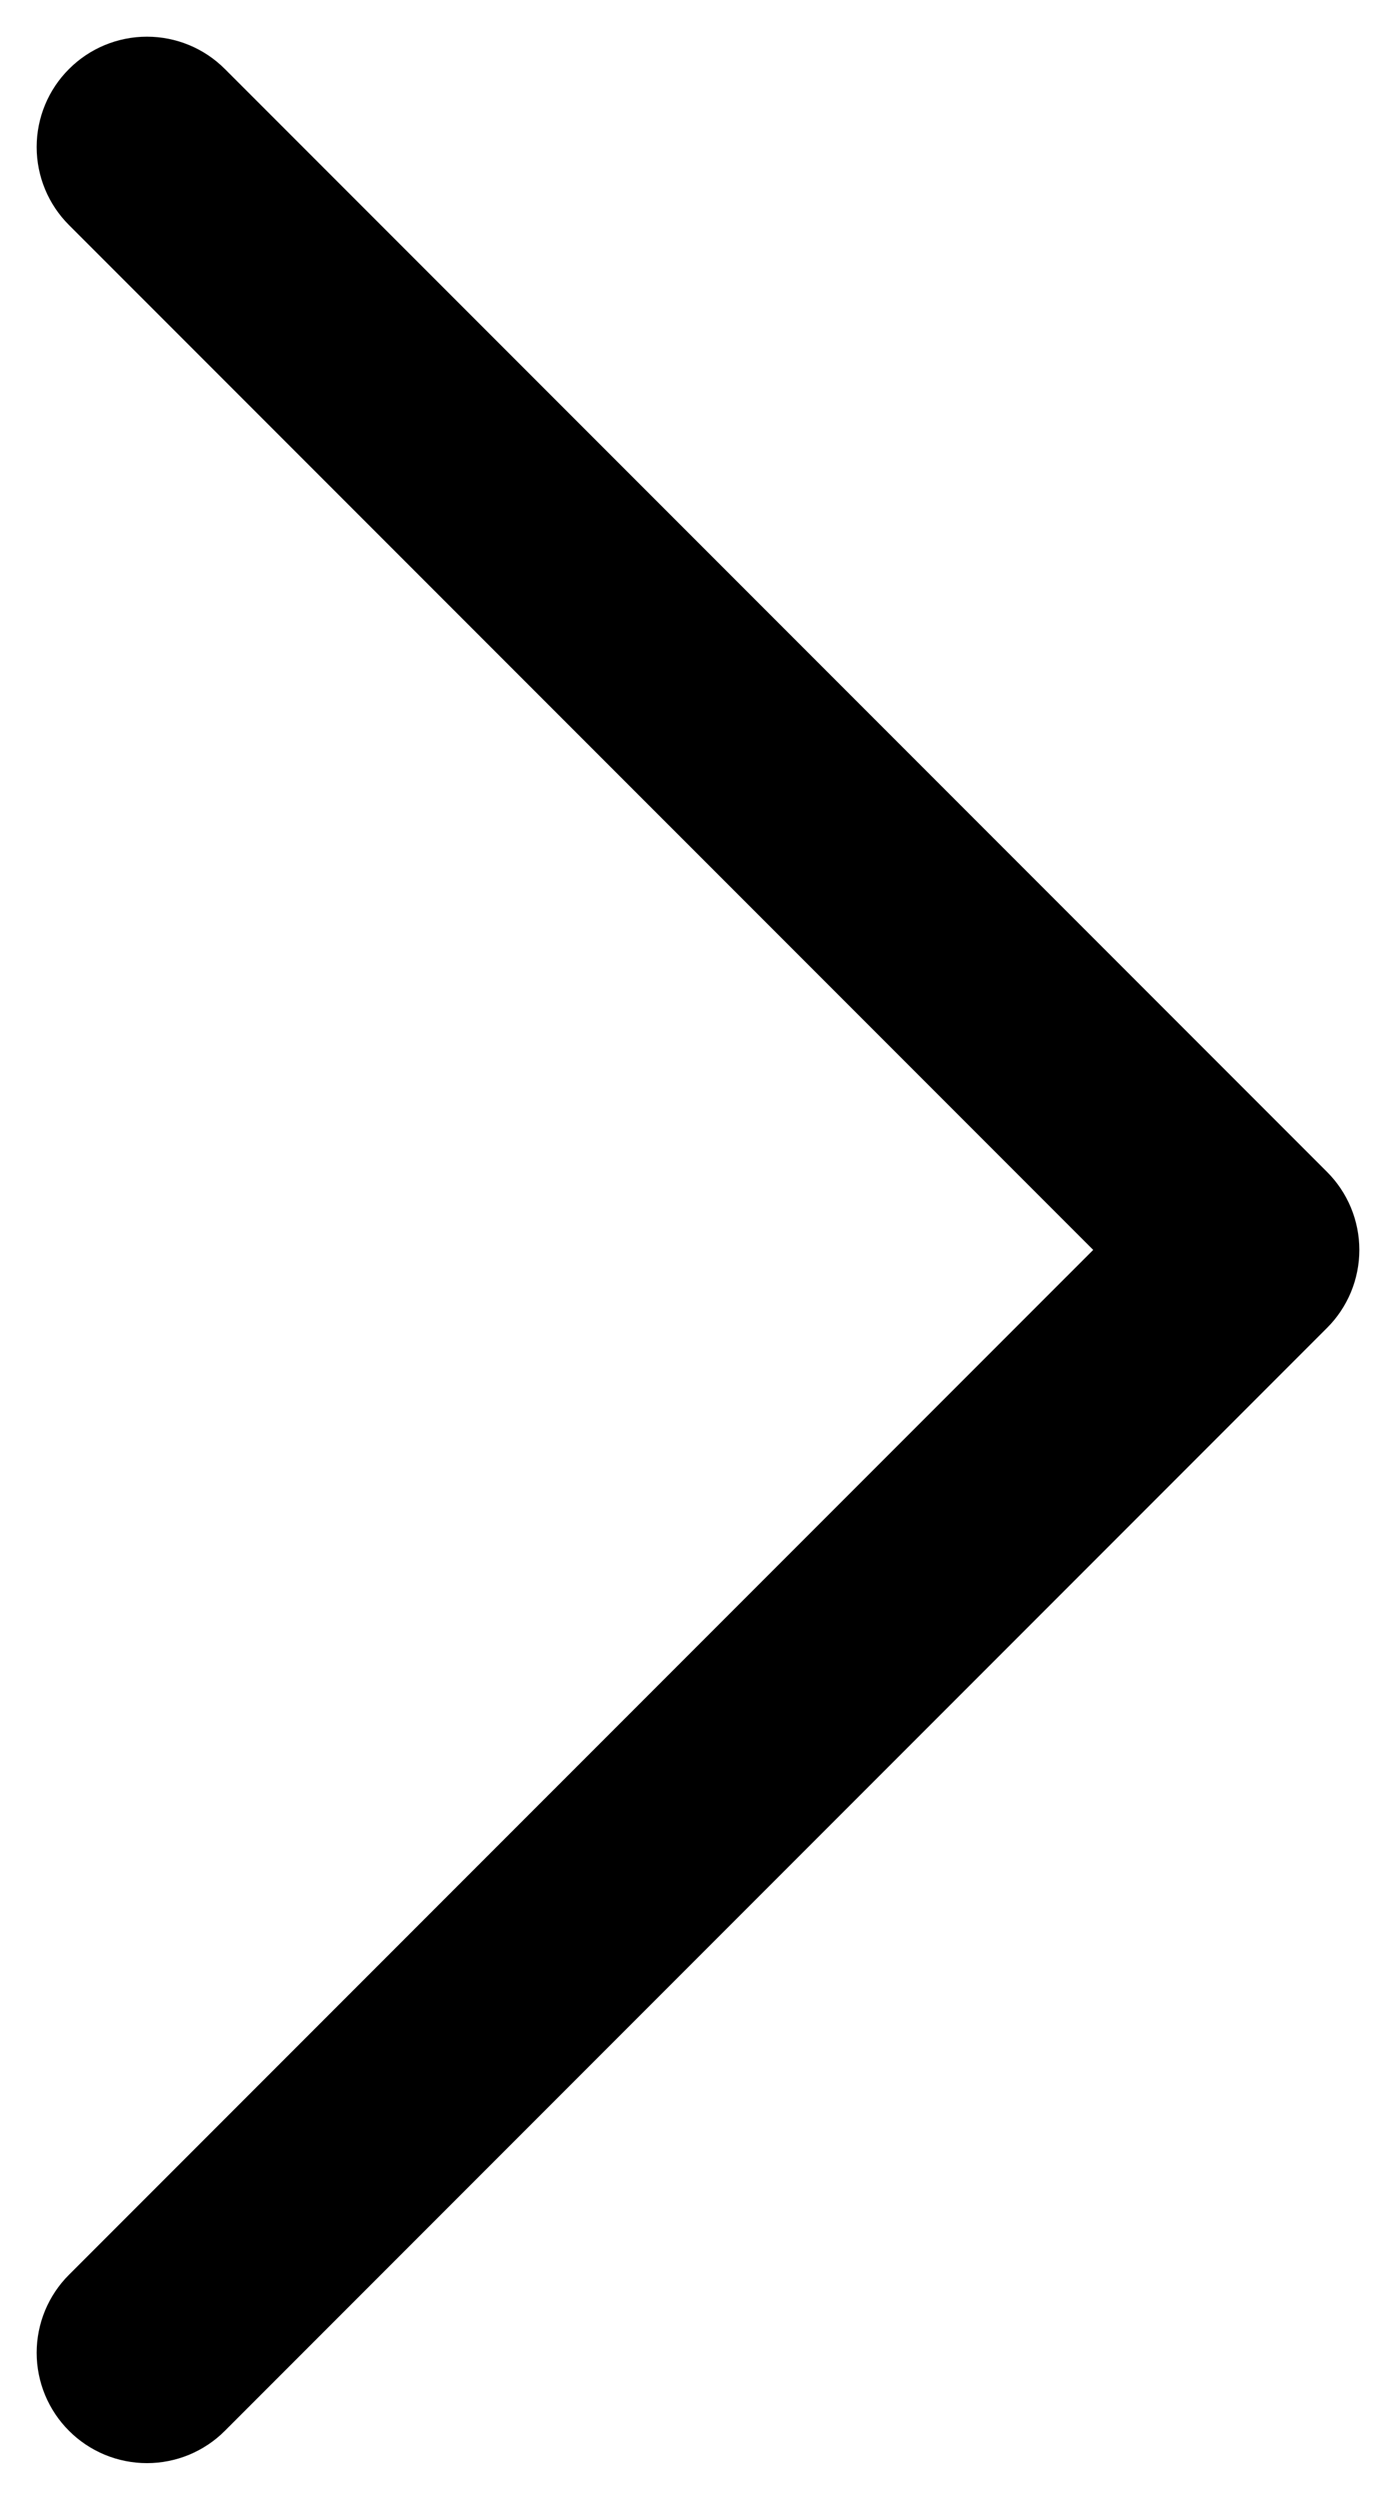 <svg  viewBox="0 0 19 34" fill="none"  >
<path d="M18.061 18.061L3.061 33.061C2.922 33.201 2.756 33.311 2.574 33.387C2.392 33.462 2.197 33.501 2 33.501C1.803 33.501 1.608 33.462 1.426 33.387C1.244 33.311 1.078 33.201 0.939 33.061C0.799 32.922 0.689 32.756 0.613 32.574C0.538 32.392 0.499 32.197 0.499 32C0.499 31.803 0.538 31.608 0.613 31.426C0.689 31.244 0.799 31.078 0.939 30.939L14.879 17L0.939 3.061C0.657 2.78 0.499 2.398 0.499 2C0.499 1.602 0.657 1.22 0.939 0.939C1.22 0.657 1.602 0.499 2 0.499C2.398 0.499 2.78 0.657 3.061 0.939L18.061 15.939C18.201 16.078 18.311 16.244 18.387 16.426C18.462 16.608 18.501 16.803 18.501 17C18.501 17.197 18.462 17.392 18.387 17.574C18.311 17.756 18.201 17.922 18.061 18.061Z" fill="currentColor"/>
</svg>
